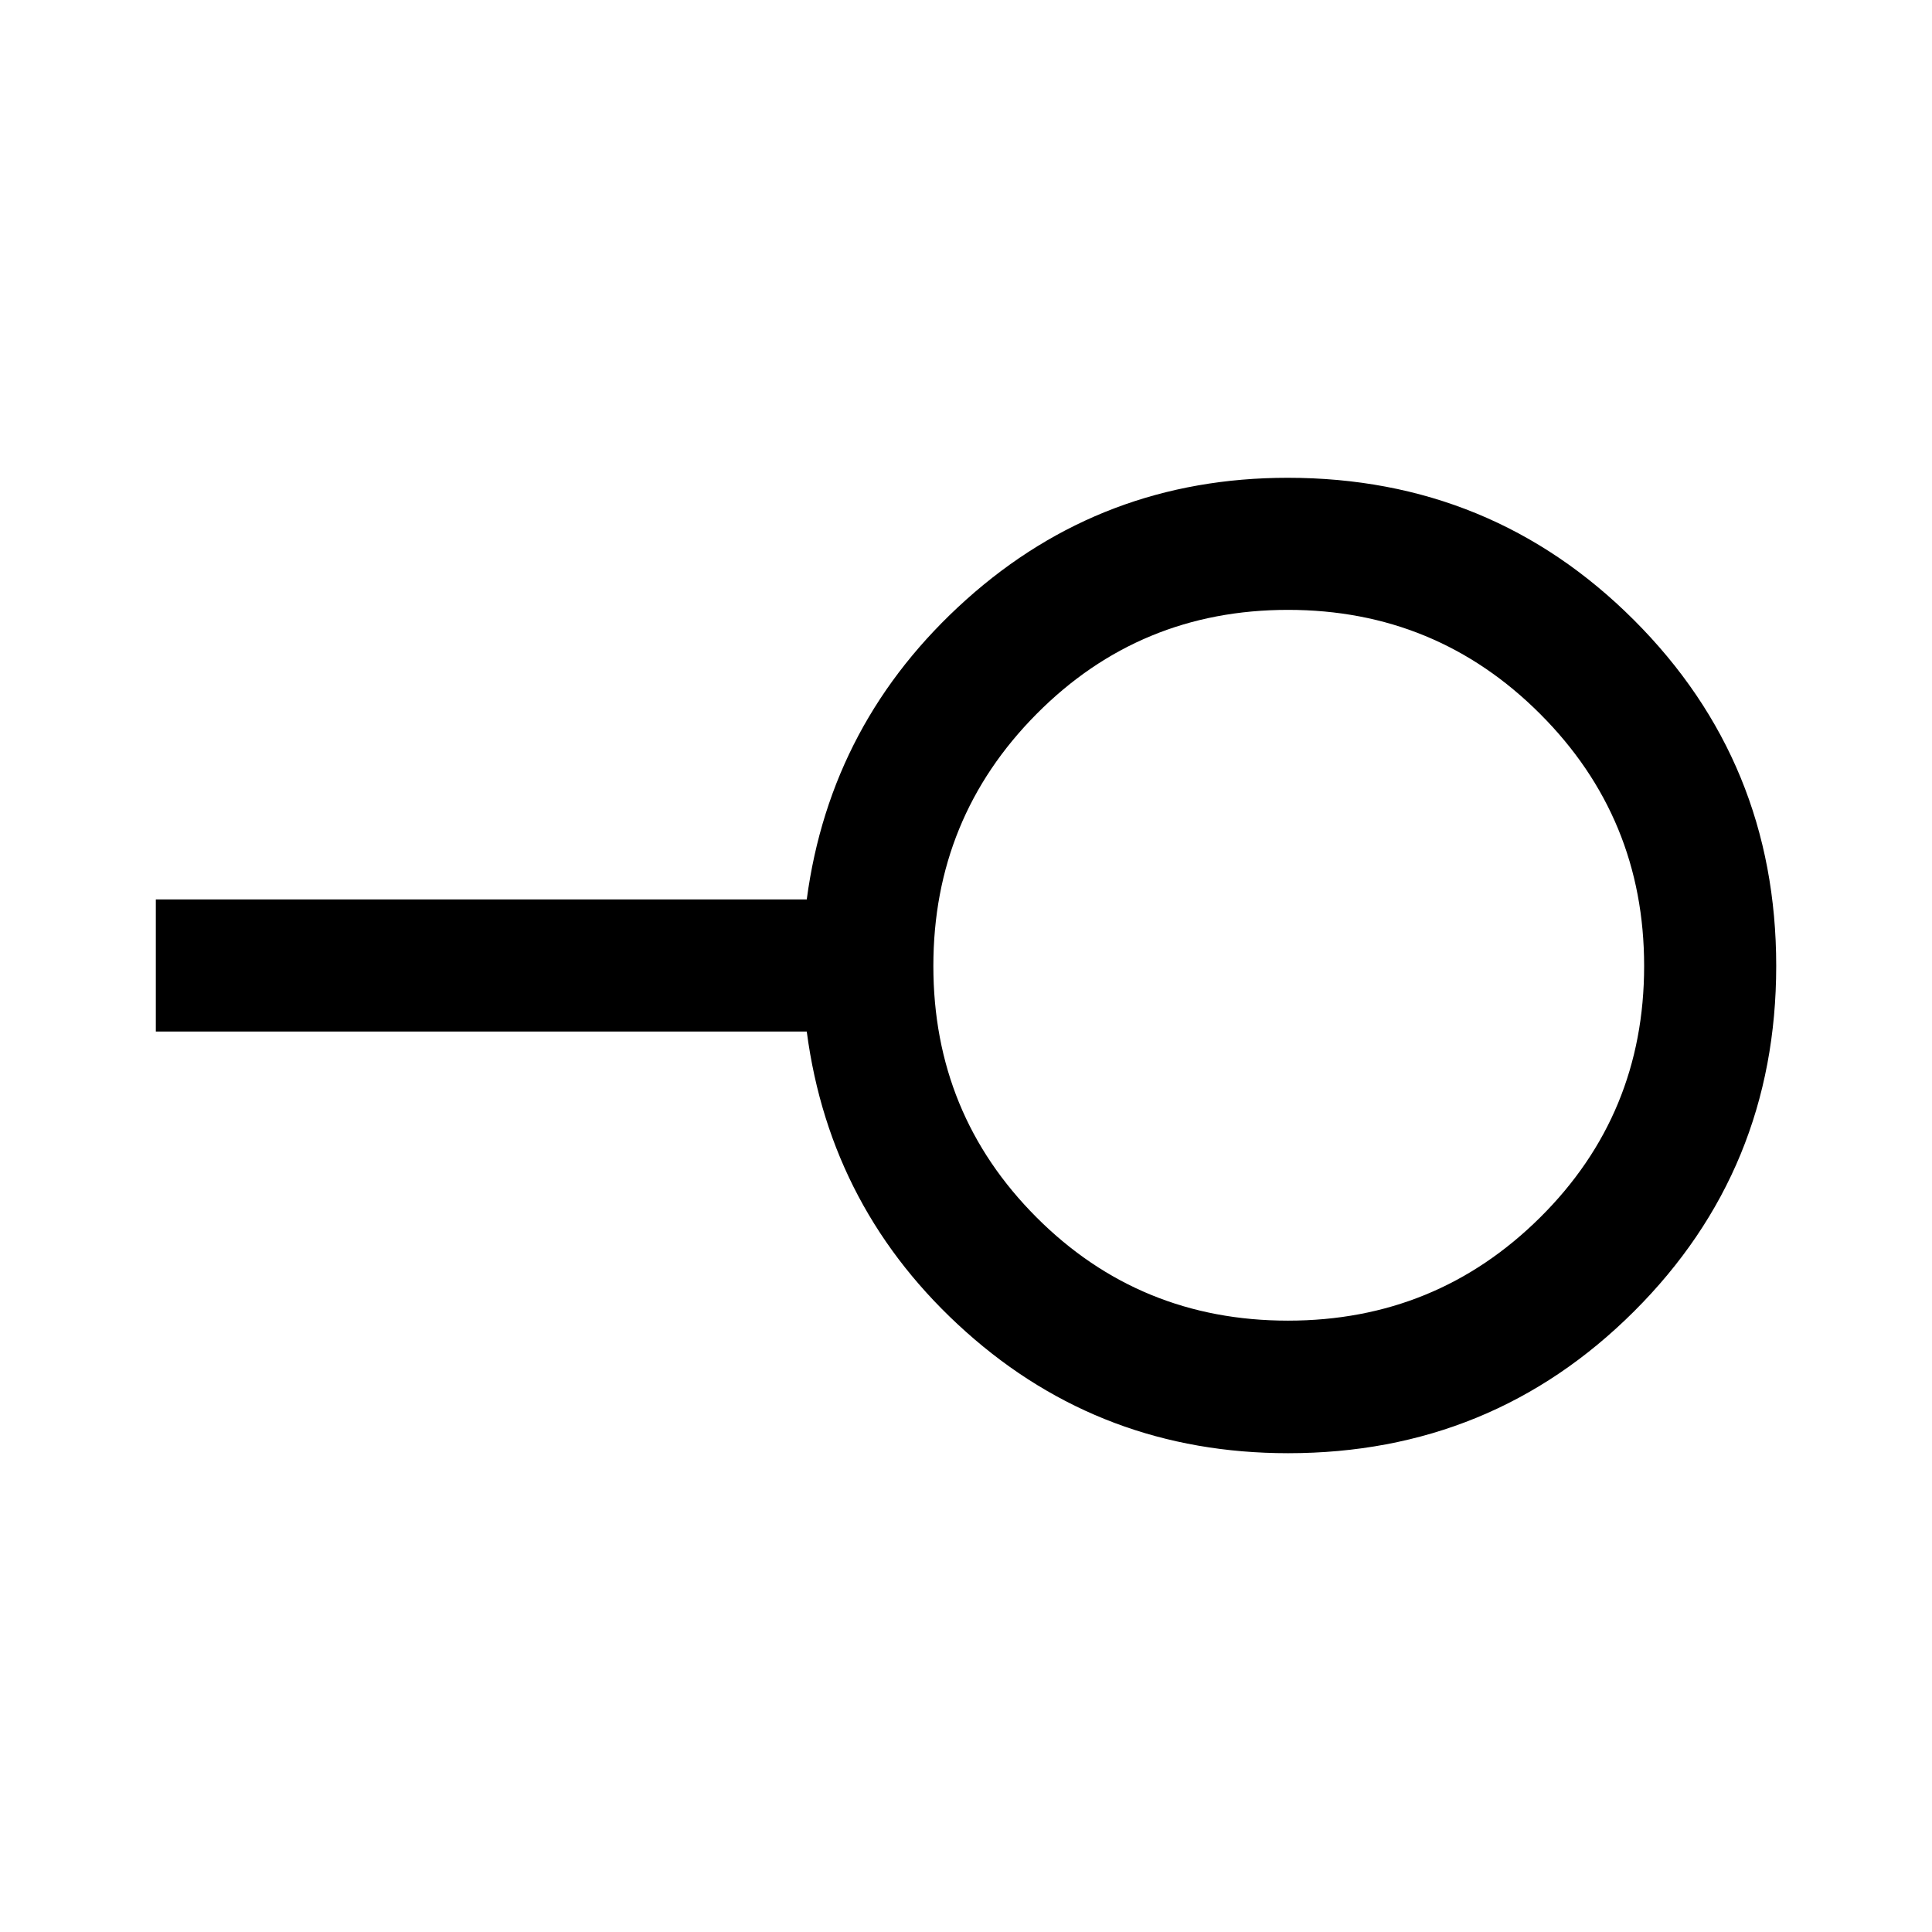 <svg xmlns="http://www.w3.org/2000/svg" height="48" viewBox="0 -960 960 960" width="48"><path d="M640-303.78q73.59 0 125.27-51.26Q816.96-406.3 816.96-480q0-73.59-51.69-125.27-51.68-51.69-125.27-51.69t-124.9 51.69Q463.78-553.59 463.78-480t51.26 124.9Q566.3-303.78 640-303.78Zm.05 65.87q-92.53 0-160.01-60.26-67.47-60.26-79.17-149.26H77.43v-65.64h323.44q11.76-88.5 79.28-149.01 67.53-60.51 159.69-60.51 101.31 0 172.03 70.66 70.72 70.67 70.72 171.89 0 101.21-70.66 171.67-70.67 70.46-171.88 70.46ZM640-480Z"/></svg>